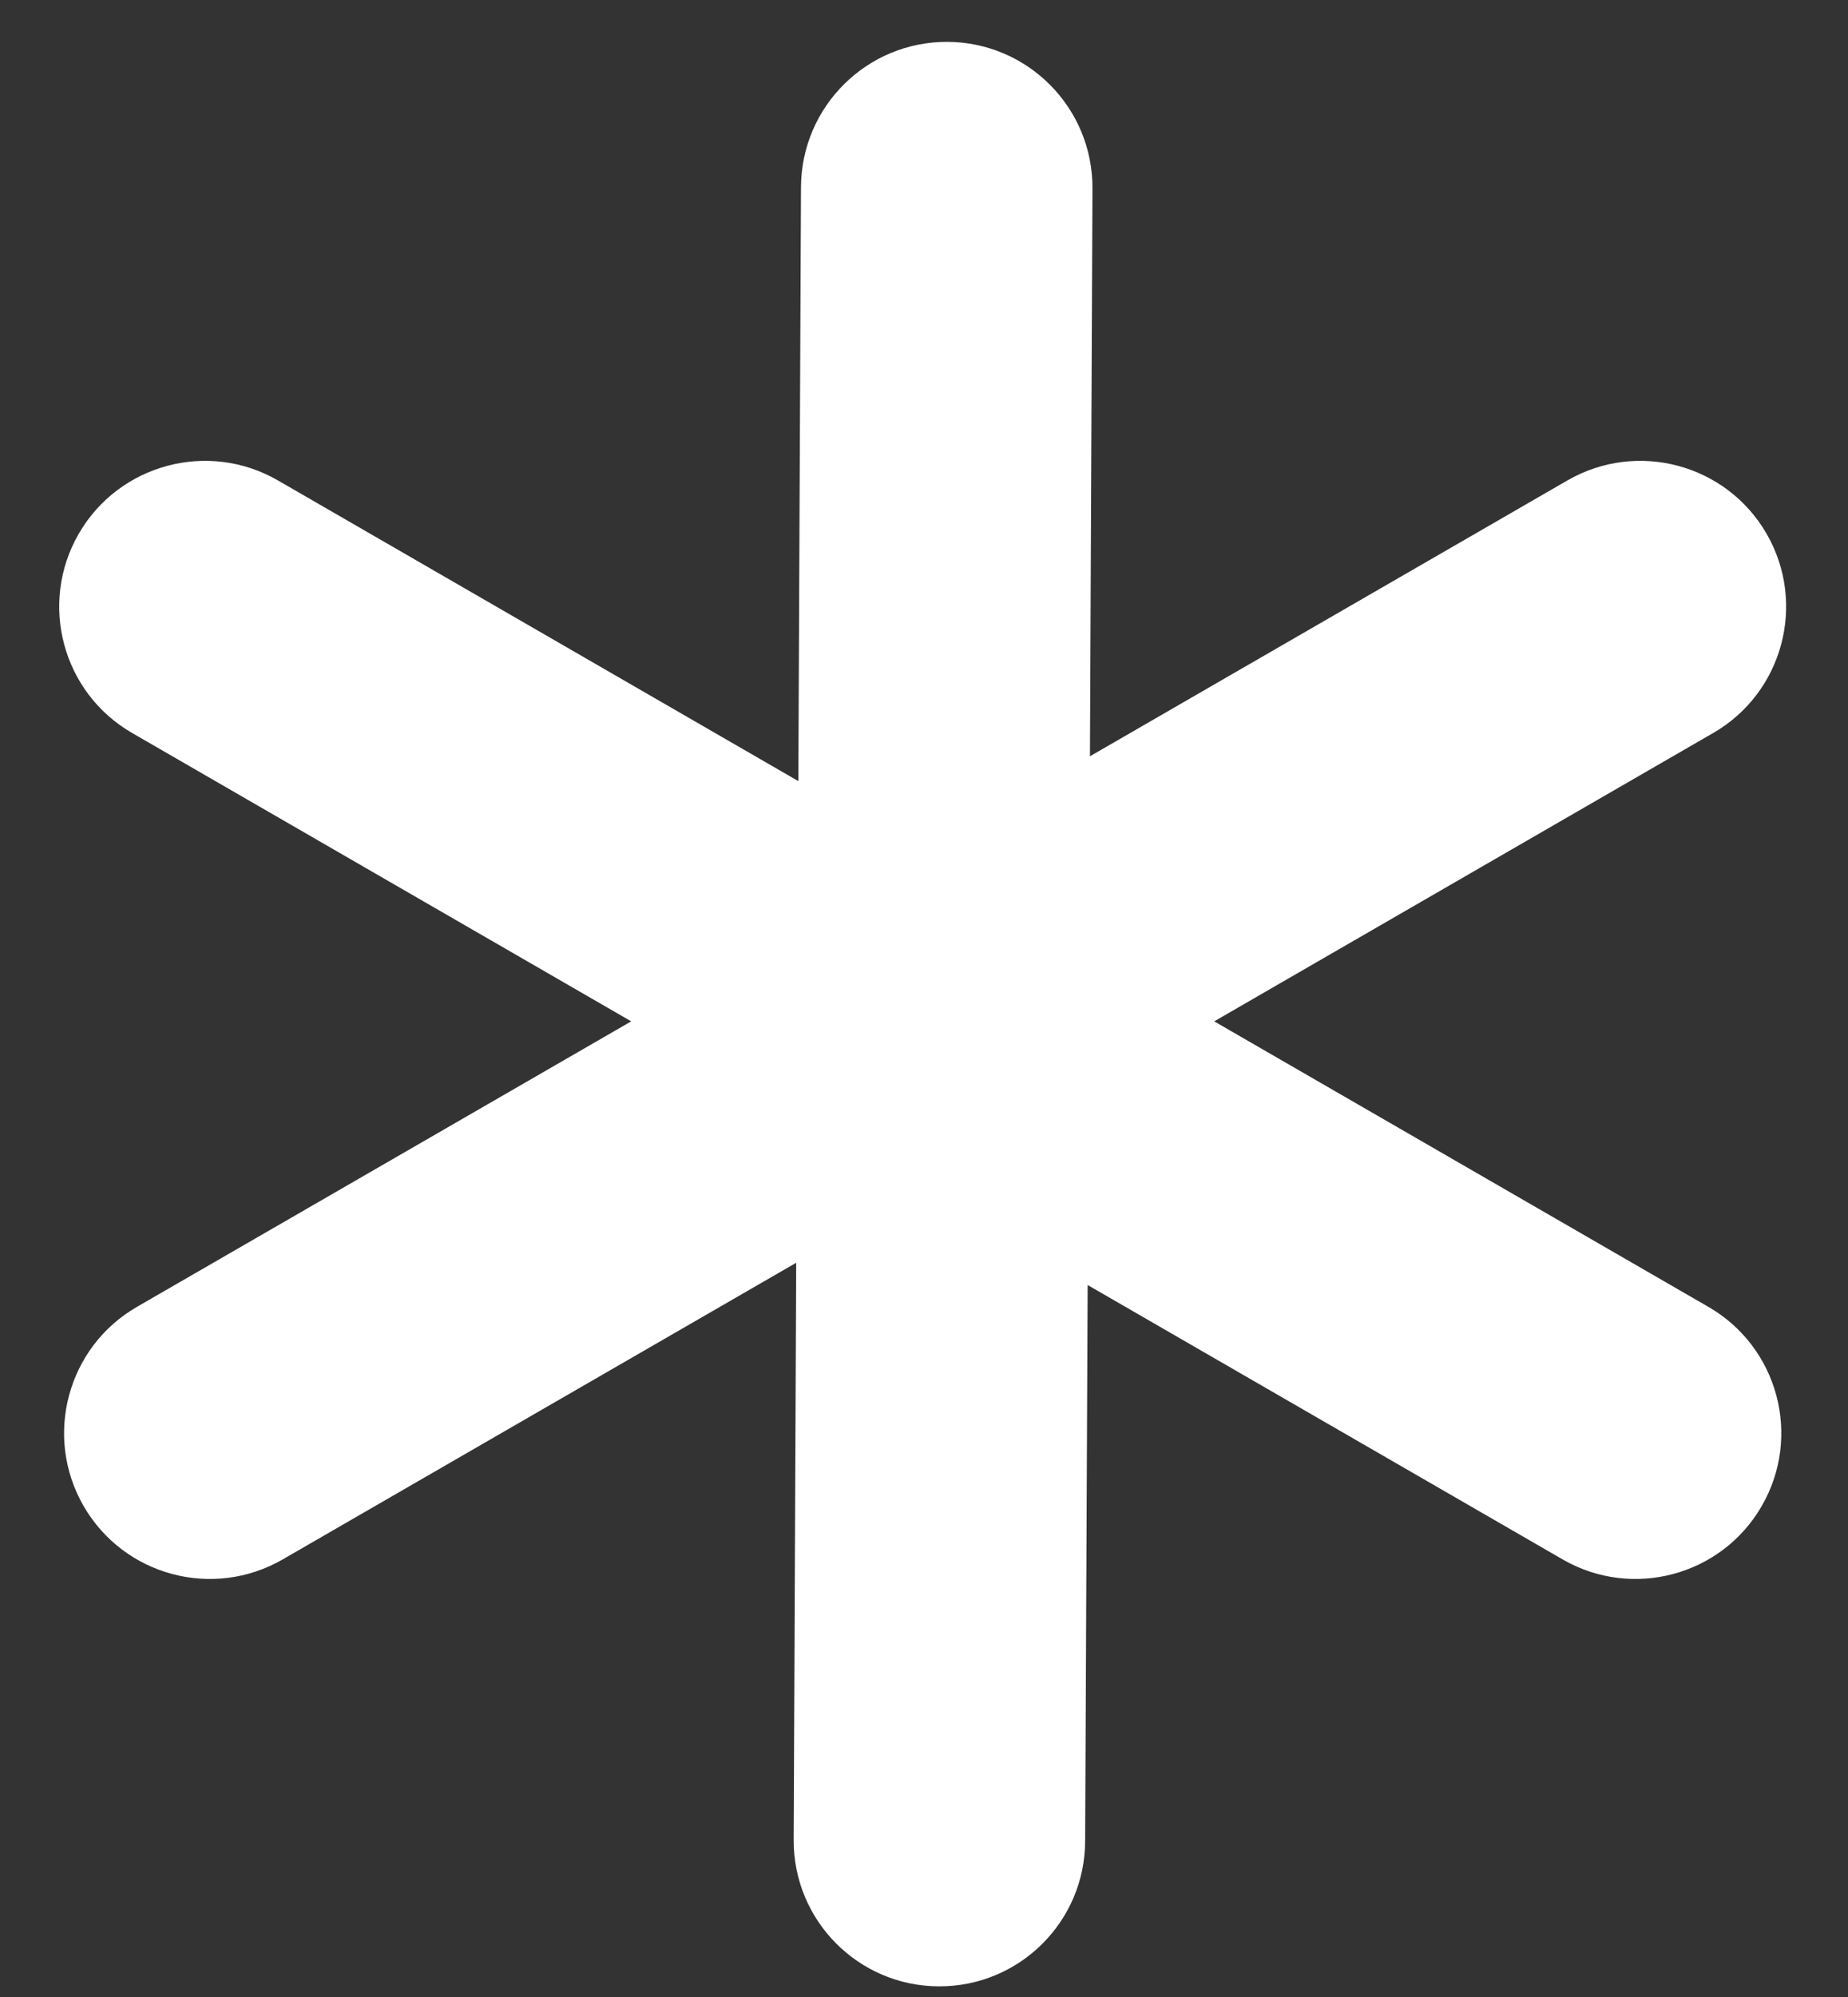 <svg width="25" height="27" viewBox="0 0 25 27" fill="none" xmlns="http://www.w3.org/2000/svg">
<rect x="0" y="0" width="25" height="27" fill="#333333" stroke="none"/>
<path fill-rule="evenodd" clip-rule="evenodd" d="M12.7 26.856C11.611 26.852 10.732 25.965 10.737 24.876L10.771 17.073L3.824 21.084C2.881 21.628 1.675 21.305 1.131 20.362C0.587 19.419 0.91 18.213 1.853 17.669L8.539 13.809L1.787 9.91C0.844 9.366 0.521 8.16 1.065 7.217C1.61 6.274 2.816 5.951 3.759 6.495L10.8 10.561L10.836 2.529C10.841 1.441 11.727 0.562 12.816 0.566C13.905 0.571 14.784 1.458 14.779 2.547L14.745 10.225L21.205 6.495C22.149 5.951 23.354 6.274 23.899 7.217C24.443 8.16 24.12 9.366 23.177 9.91L16.426 13.809L23.111 17.669C24.055 18.213 24.378 19.419 23.833 20.362C23.289 21.305 22.083 21.628 21.14 21.084L14.714 17.374L14.68 24.893C14.676 25.982 13.789 26.861 12.7 26.856Z" fill="white"/>
</svg>
